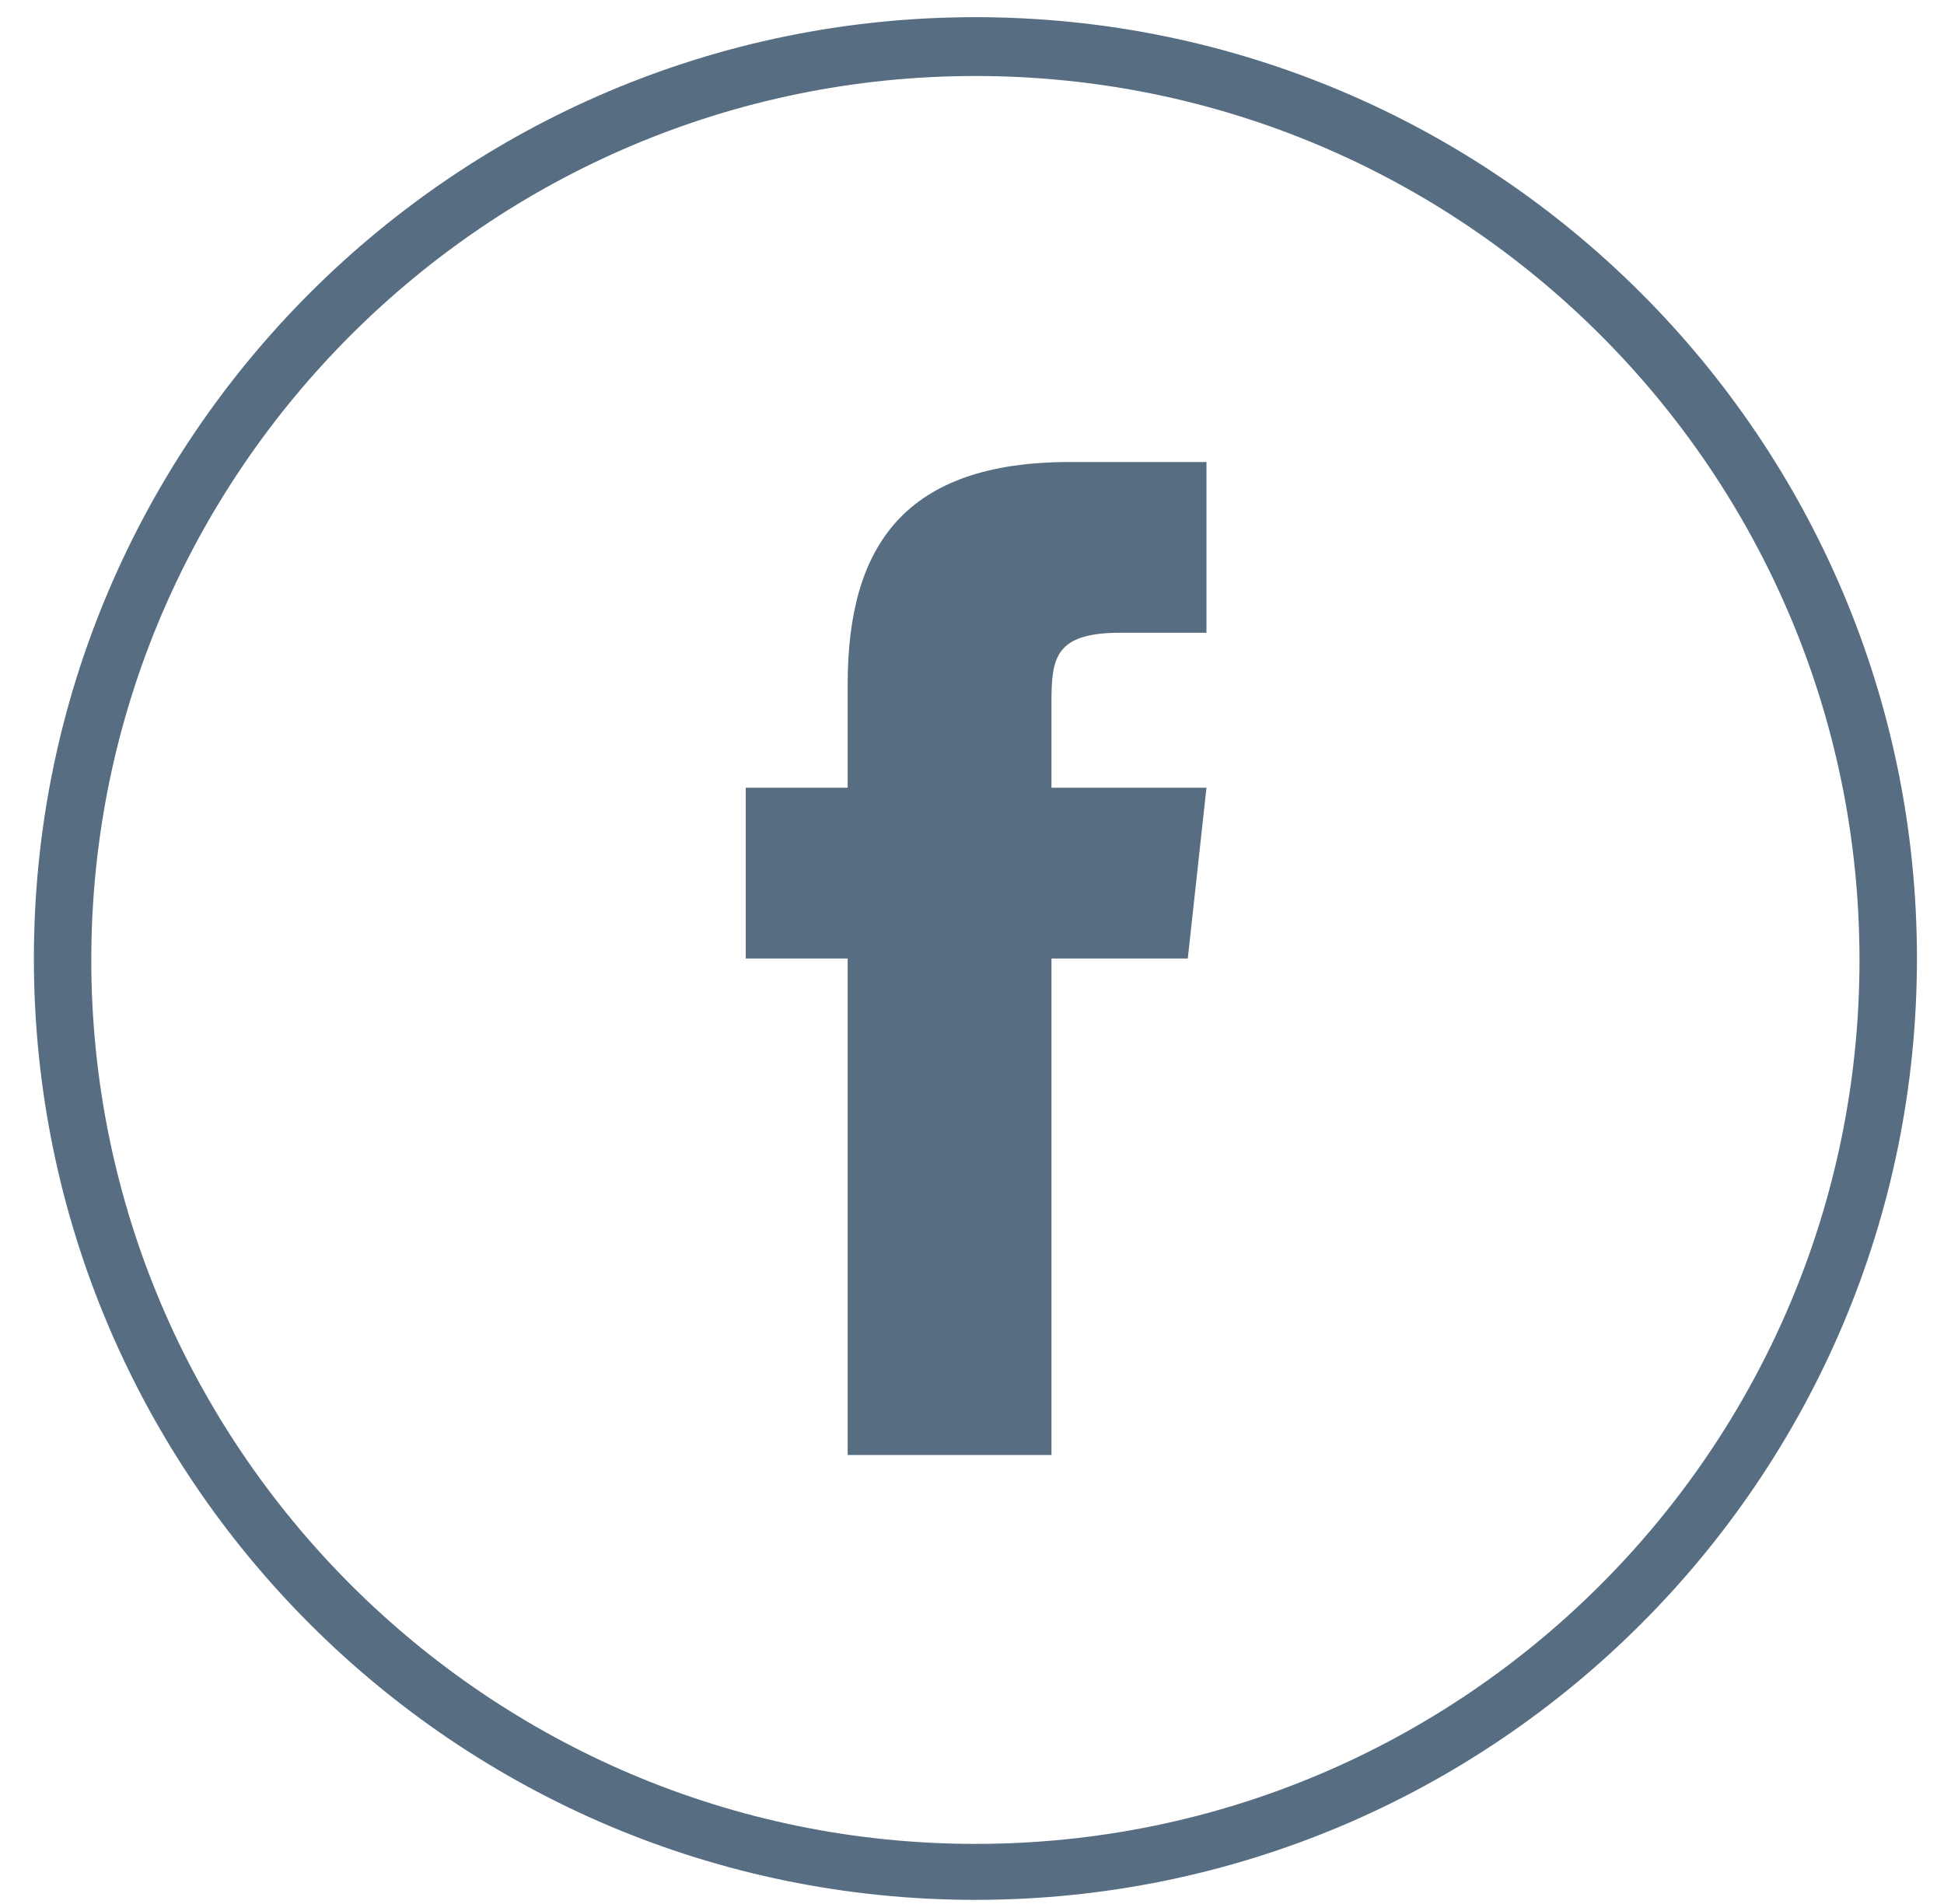 <svg width="49" height="48" viewBox="0 0 49 48" fill="none" xmlns="http://www.w3.org/2000/svg">
<path d="M24.586 47.896C11.49 47.896 0.854 37.26 0.854 24.164C0.854 11.069 11.49 0.433 24.586 0.433C37.681 0.433 48.318 11.069 48.318 24.164C48.318 37.26 37.681 47.896 24.586 47.896ZM24.586 1.916C12.322 1.916 2.301 11.9 2.301 24.201C2.301 36.465 12.286 46.485 24.586 46.485C36.886 46.485 46.87 36.501 46.87 24.201C46.87 11.9 36.886 1.916 24.586 1.916Z" fill="#566D82"/>
<path fill-rule="evenodd" clip-rule="evenodd" d="M26.503 36.681V24.164H29.939L30.41 19.859H26.503V17.689C26.503 16.567 26.611 15.952 28.239 15.952H30.41V11.647H26.973C22.813 11.647 21.366 13.746 21.366 17.255V19.859H18.797V24.164H21.366V36.681H26.503V36.681Z" fill="#566D82"/>
</svg>
